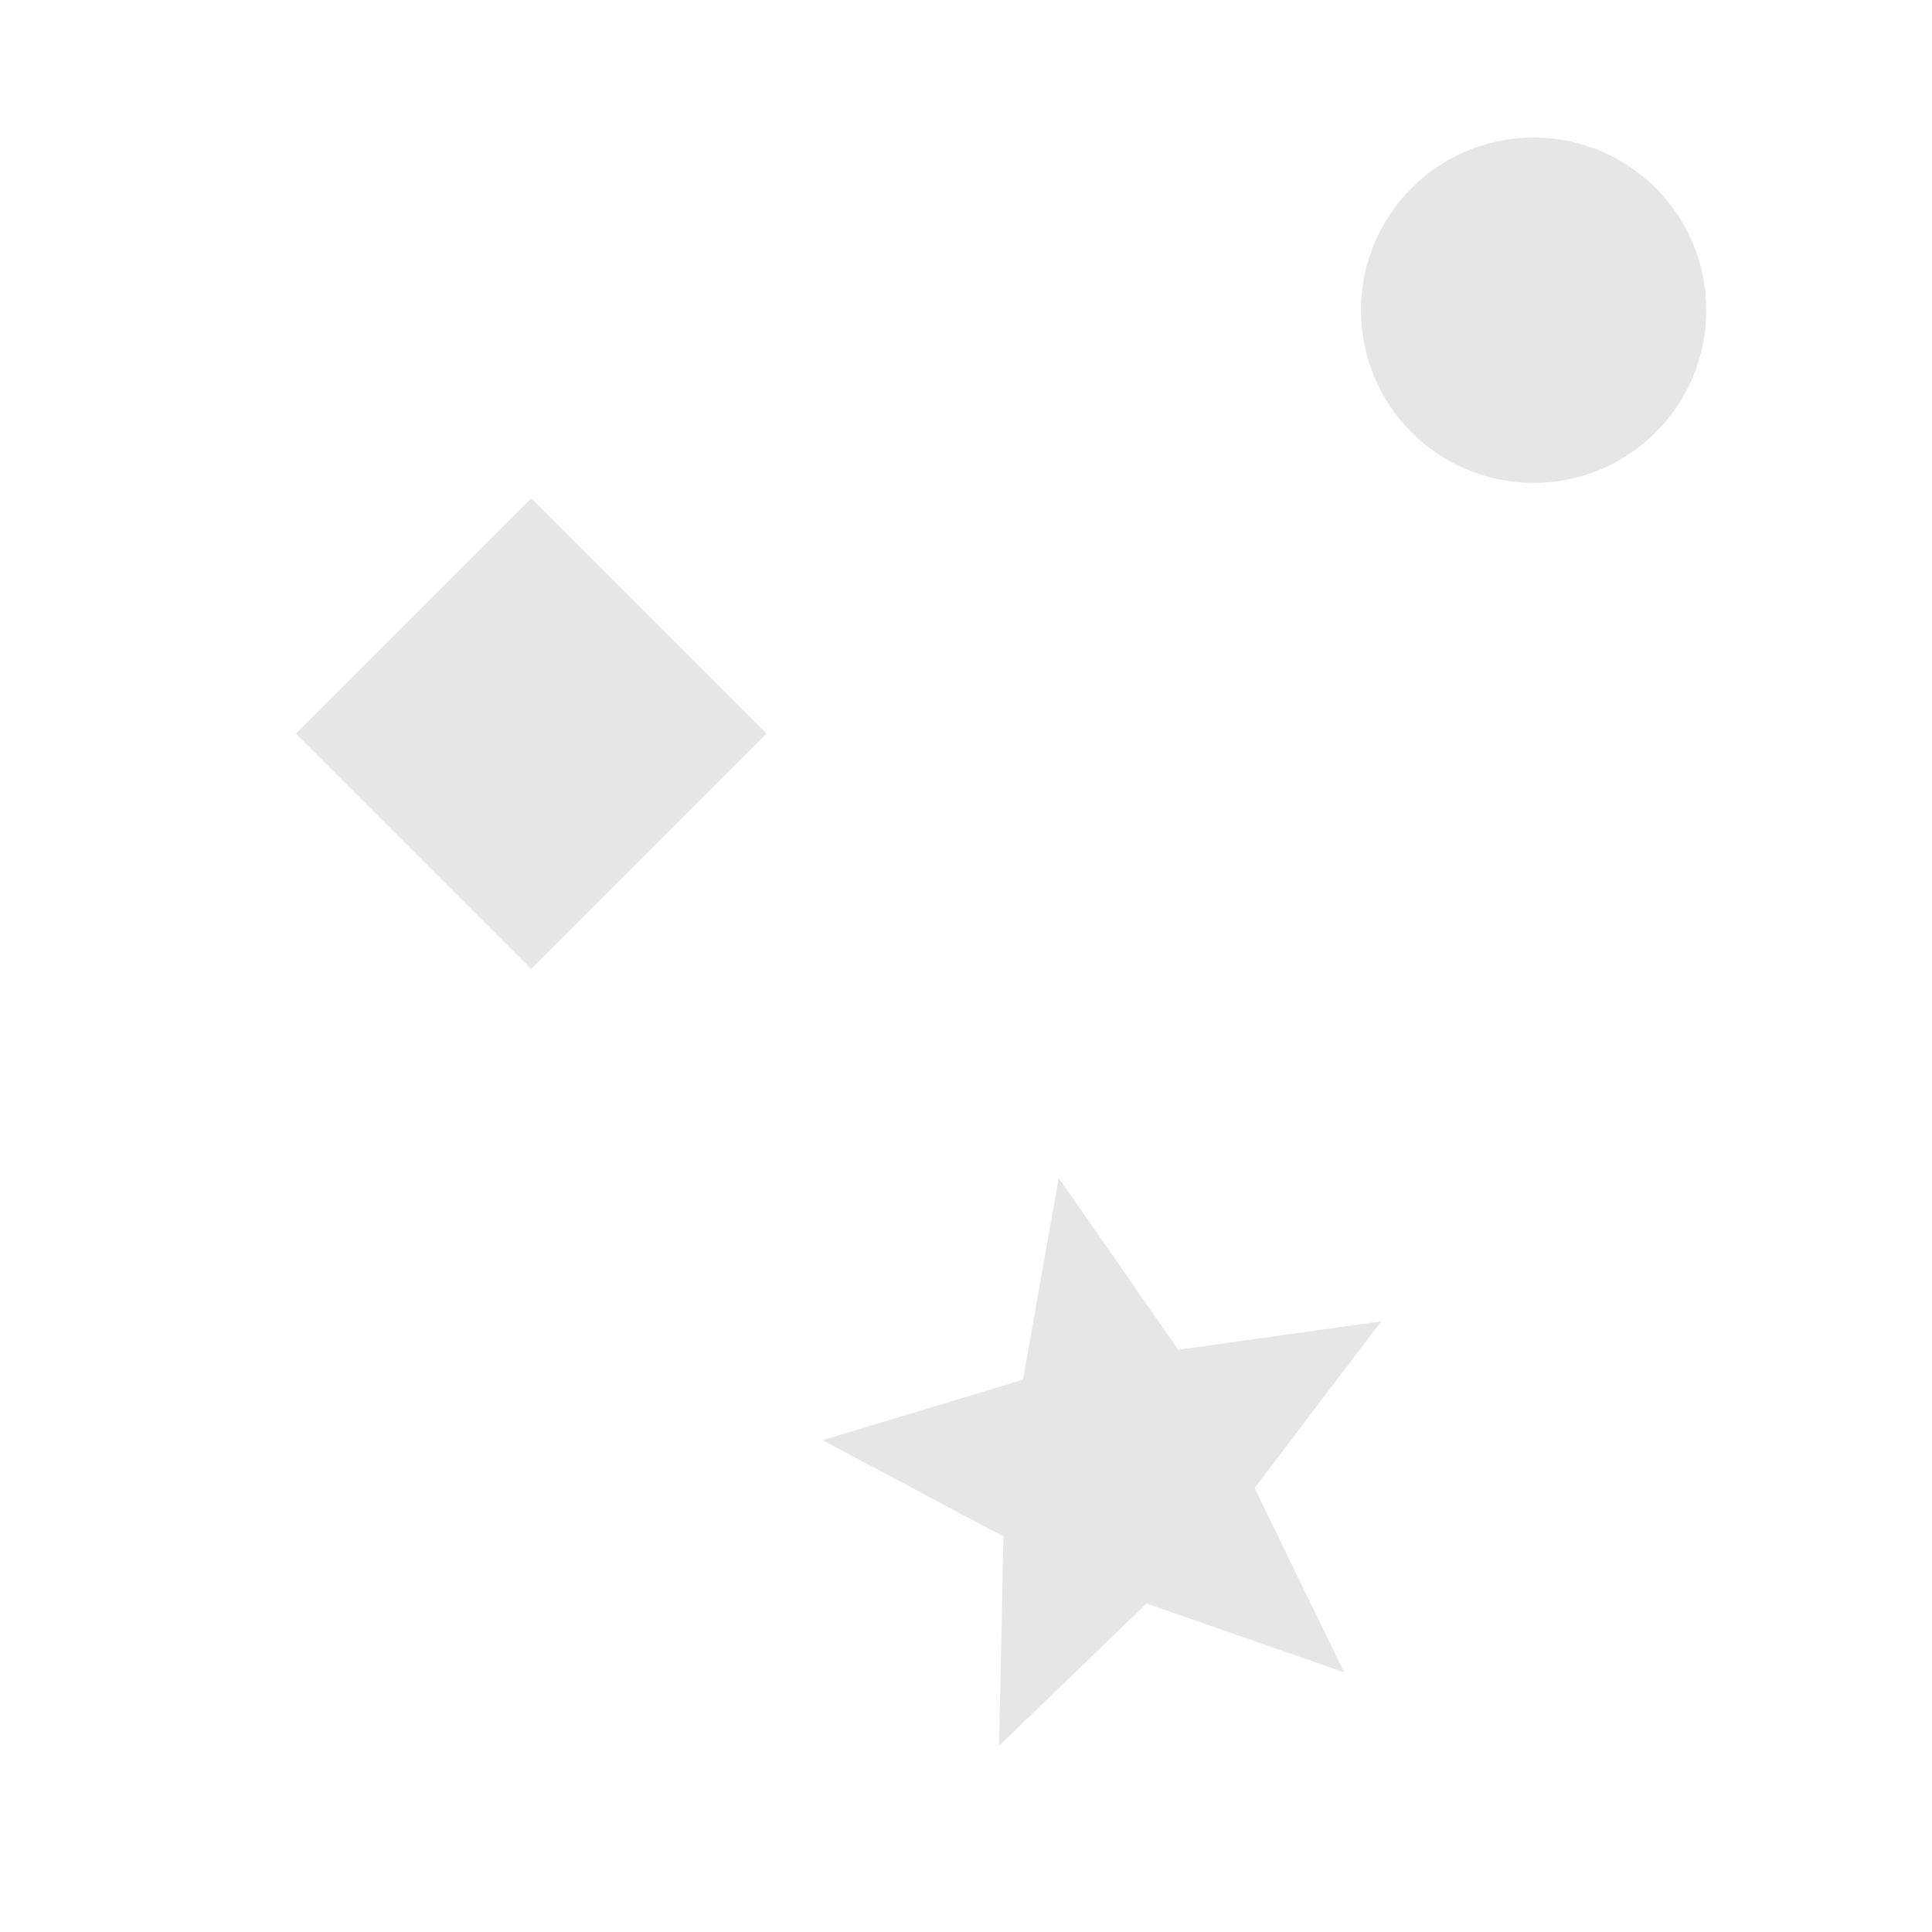 <?xml version="1.0" encoding="UTF-8" standalone="no"?>
<svg
   xmlns:dc="http://purl.org/dc/elements/1.1/"
   xmlns:cc="http://creativecommons.org/ns#"
   xmlns:rdf="http://www.w3.org/1999/02/22-rdf-syntax-ns#"
   xmlns:svg="http://www.w3.org/2000/svg"
   xmlns="http://www.w3.org/2000/svg"
   xmlns:sodipodi="http://sodipodi.sourceforge.net/DTD/sodipodi-0.dtd"
   xmlns:inkscape="http://www.inkscape.org/namespaces/inkscape"
   width="128"
   height="128"
   viewBox="0 0 33.867 33.867"
   version="1.1"
   id="svg8"
   inkscape:version="1.0.2-2 (e86c870879, 2021-01-15)"
   sodipodi:docname="background.svg">
  <defs
     id="defs2" />
  <sodipodi:namedview
     id="base"
     pagecolor="#ffffff"
     bordercolor="#666666"
     borderopacity="1.0"
     inkscape:pageopacity="0.0"
     inkscape:pageshadow="2"
     inkscape:zoom="1.4"
     inkscape:cx="10.645122"
     inkscape:cy="87.093664"
     inkscape:document-units="mm"
     inkscape:current-layer="layer1"
     inkscape:document-rotation="0"
     showgrid="false"
     units="px"
     inkscape:window-width="1920"
     inkscape:window-height="1017"
     inkscape:window-x="-8"
     inkscape:window-y="-8"
     inkscape:window-maximized="1" />
  <g
     inkscape:label="Ebene 1"
     inkscape:groupmode="layer"
     id="layer1">
    <rect
       style="fill:#e6e6e6;stroke:none;stroke-width:0.048"
       id="rect833"
       width="5.832"
       height="5.832"
       x="-5.424"
       y="12.762"
       rx="0"
       ry="0"
       transform="rotate(-45)" />
    <path
       sodipodi:type="star"
       style="fill:#e6e6e6;stroke:none;stroke-width:0.138"
       id="path835"
       sodipodi:sides="5"
       sodipodi:cx="19.652981"
       sodipodi:cy="25.794596"
       sodipodi:r1="5.2613454"
       sodipodi:r2="2.3564801"
       sodipodi:arg1="0.73288403"
       sodipodi:arg2="1.3807571"
       inkscape:flatsided="false"
       inkscape:rounded="0"
       inkscape:randomized="0"
       d="m 23.563,29.315 -3.465,-1.206 -2.584,2.493 0.076,-3.668 -3.169,-1.688 3.512,-1.061 0.626,-3.536 2.095,3.012 3.556,-0.498 -2.218,2.923 z"
       inkscape:transform-center-x="0.26733763"
       inkscape:transform-center-y="-0.26733848" />
    <circle
       style="fill:#e6e6e6;stroke:none;stroke-width:0.138"
       id="path837"
       cx="26.884"
       cy="5.438"
       r="3.027" />
  </g>
</svg>
